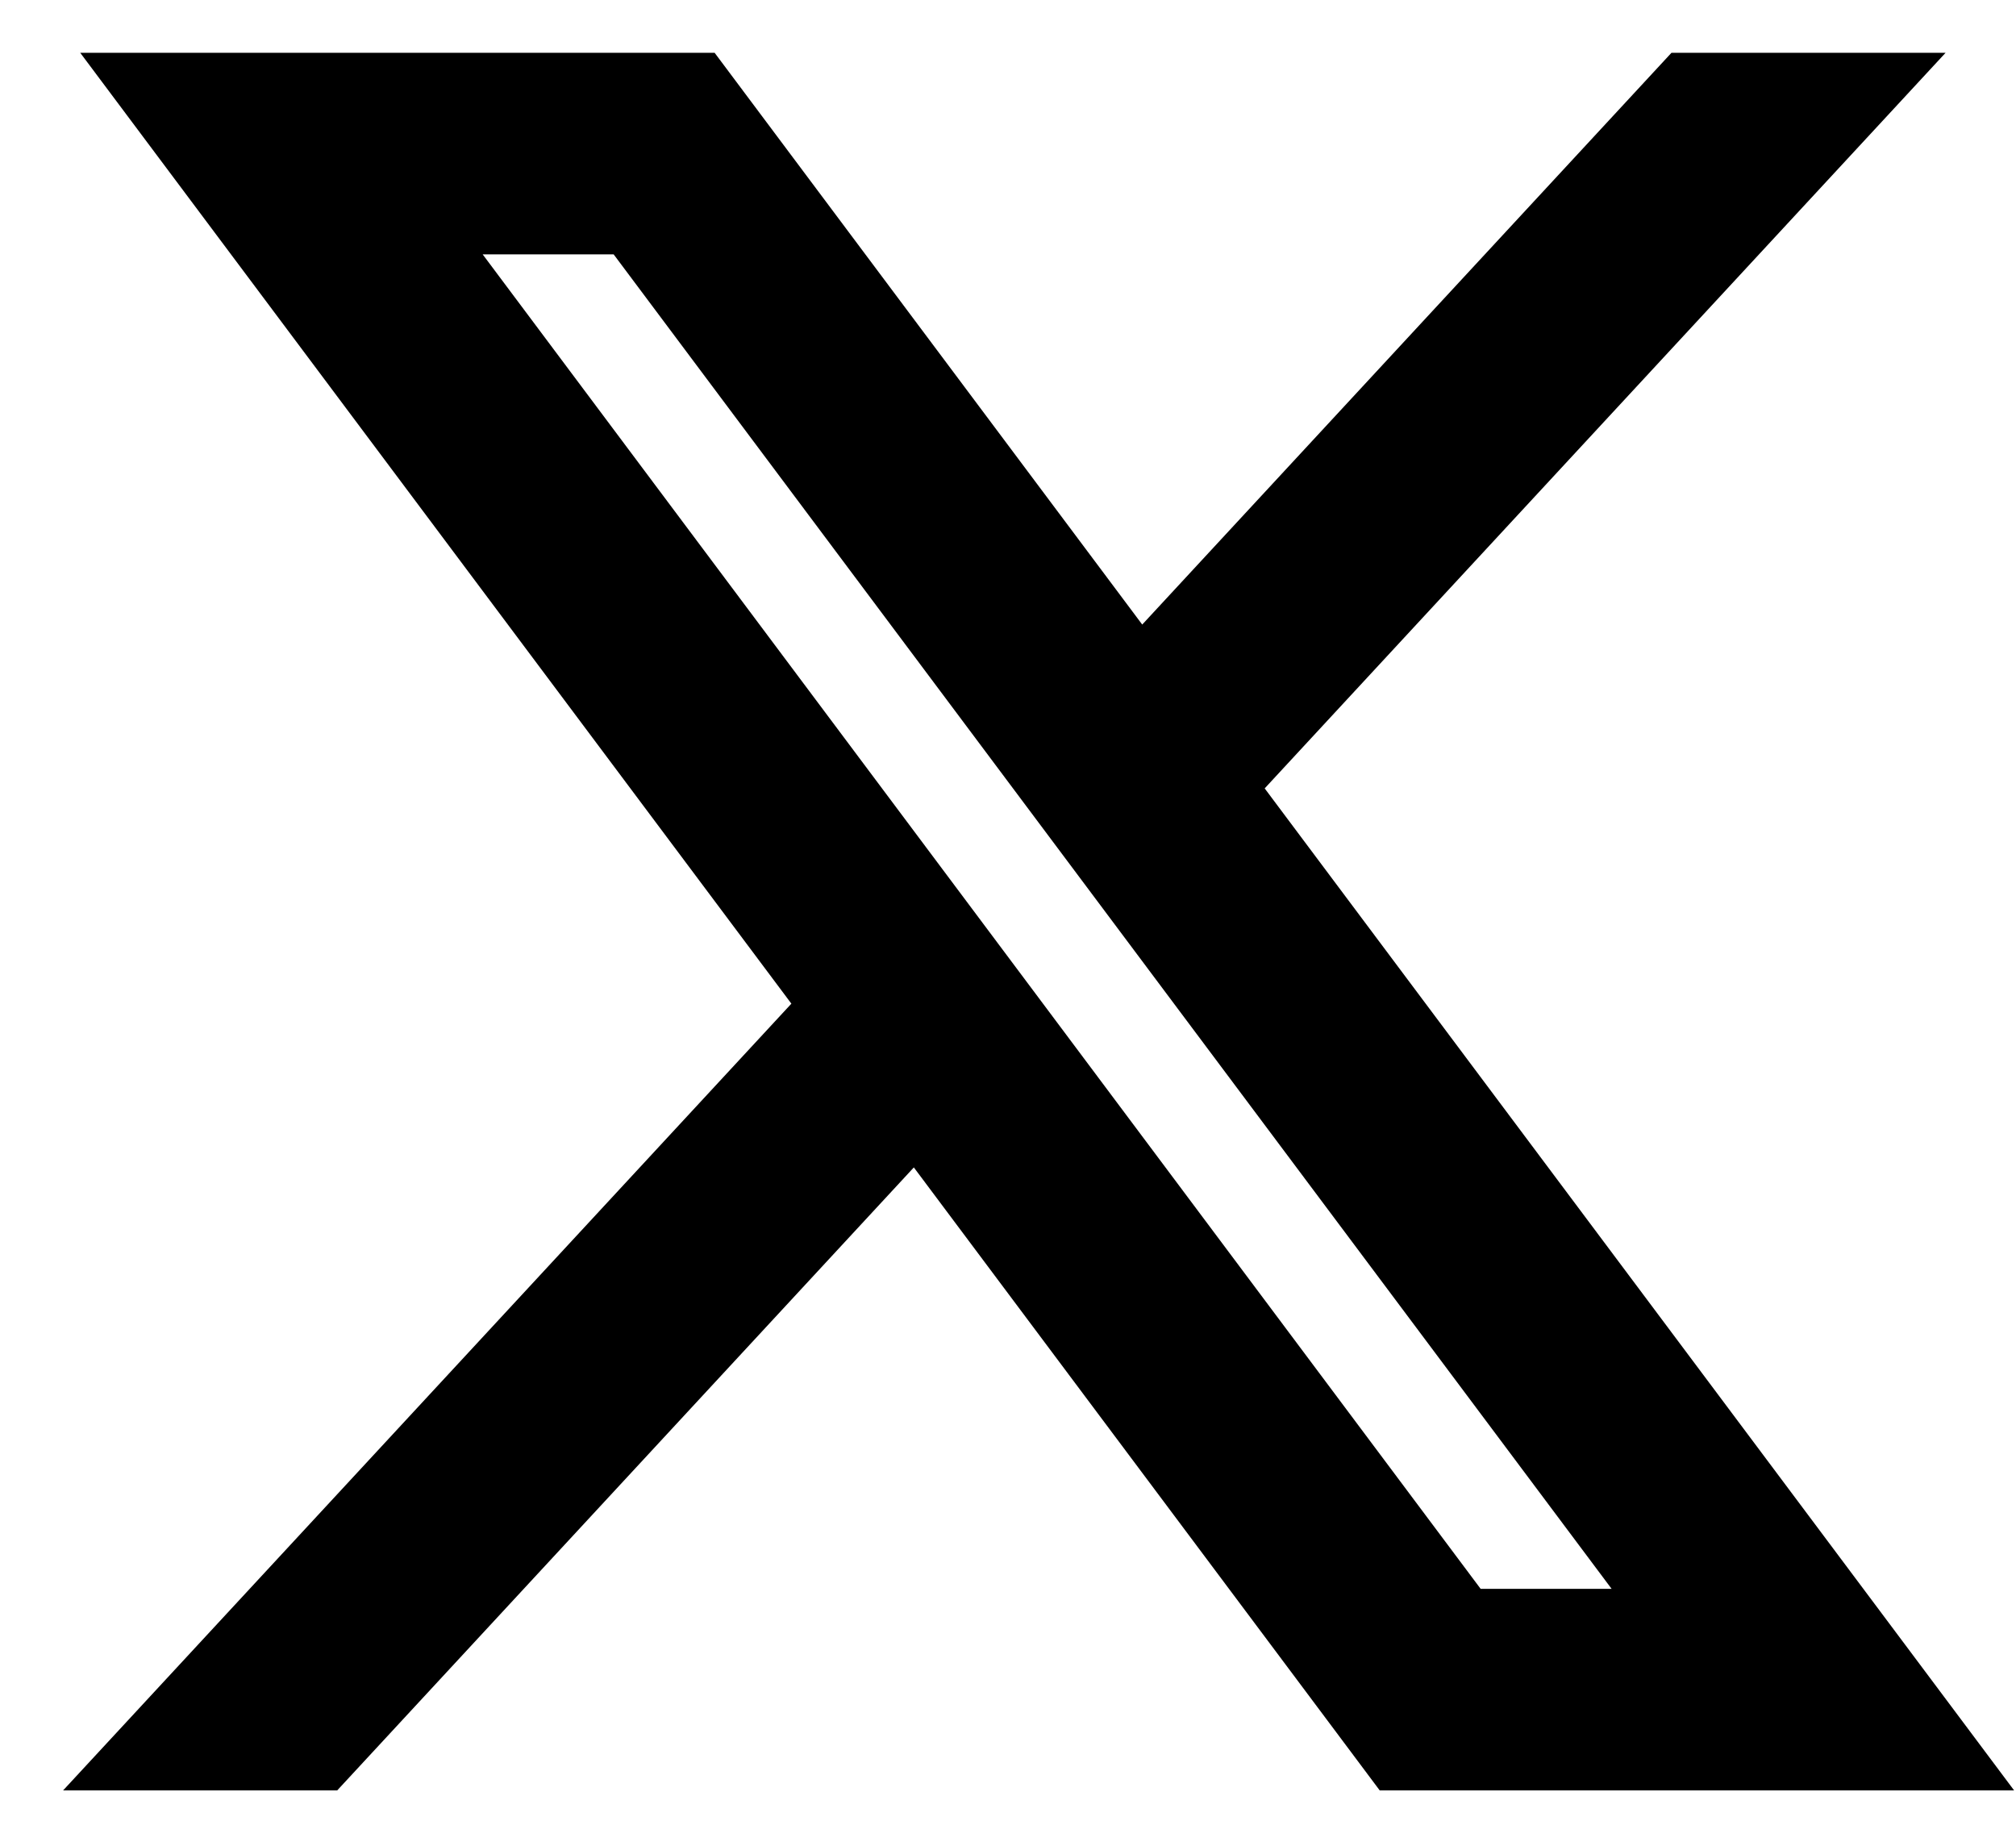 <svg width="31" height="28" viewBox="0 0 31 28" fill="none" xmlns="http://www.w3.org/2000/svg">
<path d="M21.216 27.529L14.052 17.95L5.185 27.529H0.97L12.169 15.432L1.234 0.812H10.989L17.564 9.603L25.702 0.812H29.917L19.447 12.122L30.971 27.529H21.216ZM22.768 24.43H24.782L9.436 3.911H7.422L22.768 24.43Z" fill="black"/>
</svg>
